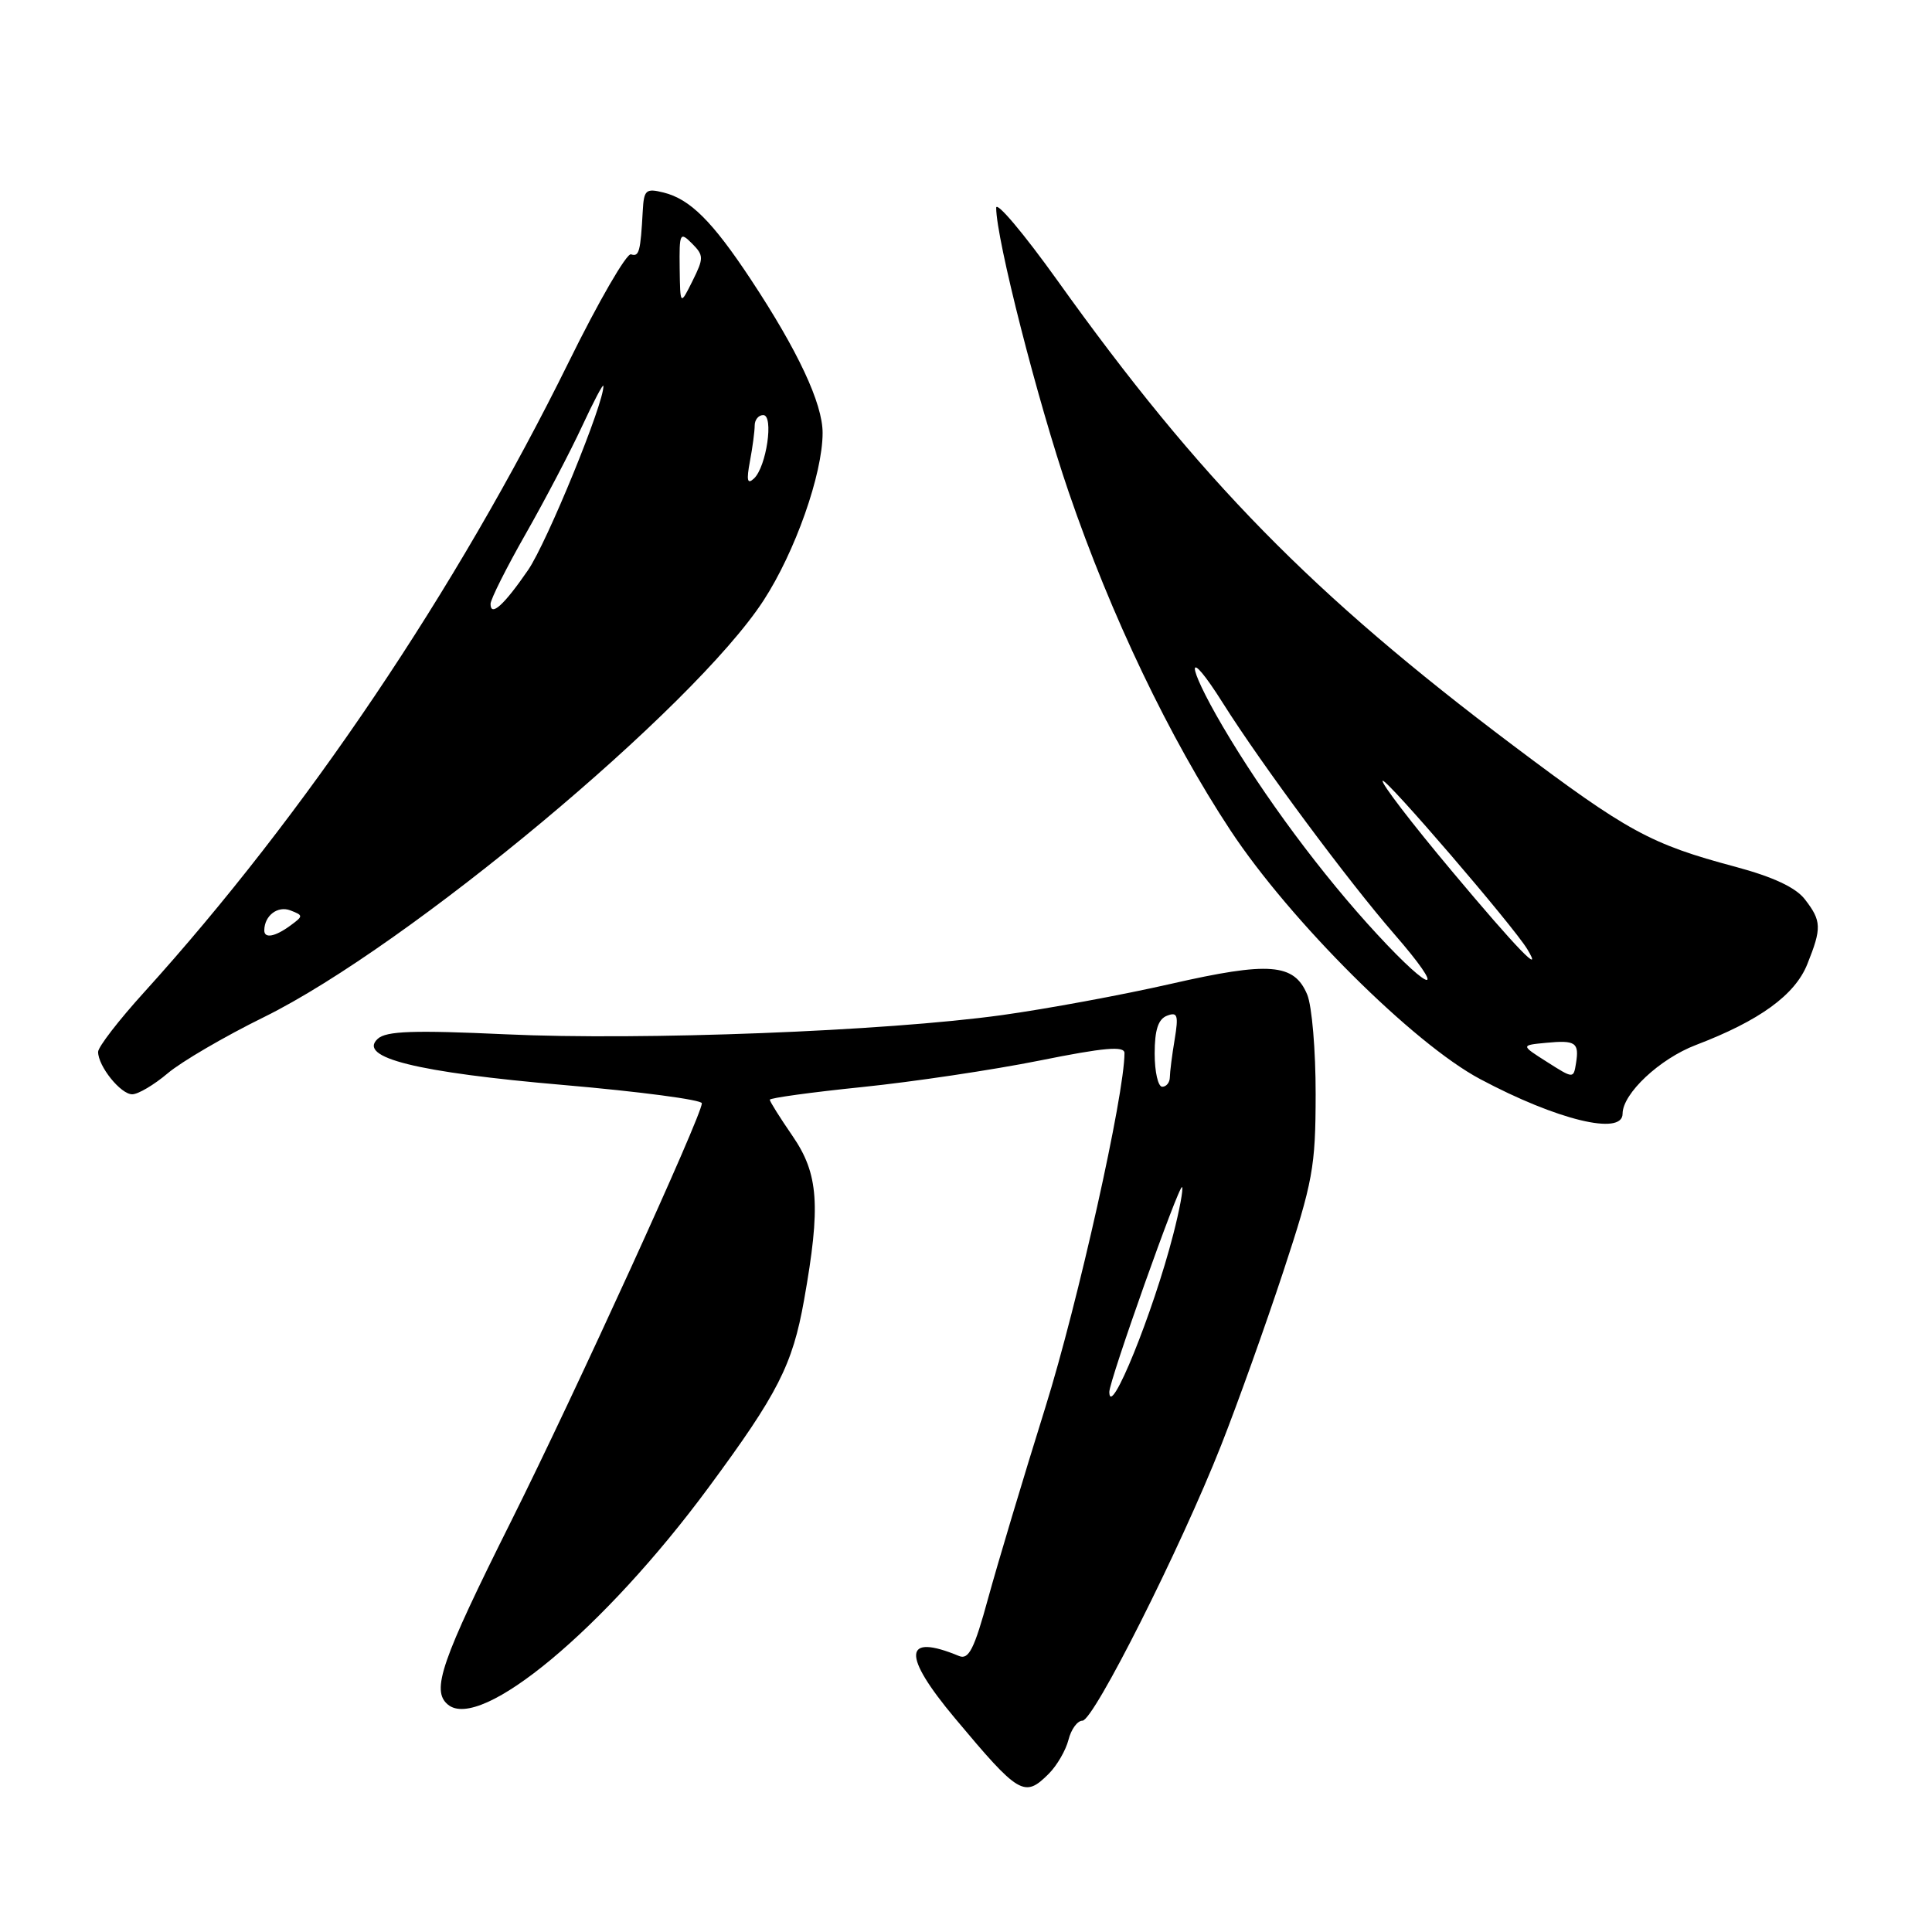 <?xml version="1.0" encoding="UTF-8" standalone="no"?>
<!DOCTYPE svg PUBLIC "-//W3C//DTD SVG 1.1//EN" "http://www.w3.org/Graphics/SVG/1.1/DTD/svg11.dtd" >
<svg xmlns="http://www.w3.org/2000/svg" xmlns:xlink="http://www.w3.org/1999/xlink" version="1.1" viewBox="0 0 256 256">
 <g >
 <path fill="currentColor"
d=" M 138.97 235.03 C 140.06 233.94 141.23 231.91 141.58 230.53 C 141.93 229.14 142.76 228.00 143.43 228.00 C 144.92 228.00 156.41 205.18 161.81 191.50 C 163.98 186.00 167.68 175.65 170.04 168.50 C 173.97 156.56 174.32 154.65 174.33 145.00 C 174.34 139.22 173.84 133.28 173.21 131.78 C 171.48 127.65 168.19 127.39 155.13 130.37 C 148.73 131.83 138.66 133.69 132.74 134.51 C 117.34 136.64 85.08 137.89 67.00 137.05 C 54.84 136.49 51.19 136.61 50.06 137.64 C 47.32 140.13 55.18 142.09 74.70 143.77 C 84.76 144.64 93.00 145.73 93.00 146.19 C 93.00 147.81 76.18 184.66 67.75 201.52 C 58.45 220.12 57.10 224.01 59.35 225.87 C 63.68 229.47 80.06 215.83 93.88 197.11 C 103.08 184.65 105.01 180.87 106.54 172.28 C 108.77 159.76 108.48 155.55 105.00 150.50 C 103.35 148.10 102.00 145.95 102.00 145.72 C 102.00 145.49 107.51 144.73 114.25 144.04 C 120.99 143.35 131.56 141.77 137.75 140.53 C 146.33 138.80 149.00 138.57 149.00 139.54 C 149.00 145.05 142.84 172.63 138.51 186.50 C 135.59 195.85 132.18 207.23 130.93 211.79 C 129.10 218.50 128.36 219.96 127.08 219.43 C 119.68 216.36 119.49 219.26 126.54 227.68 C 135.03 237.83 135.74 238.26 138.97 235.03 Z  M 215.00 147.58 C 215.00 144.91 219.91 140.30 224.71 138.47 C 233.15 135.25 237.85 131.84 239.48 127.75 C 241.40 122.96 241.37 122.03 239.16 119.17 C 237.95 117.60 234.97 116.20 229.94 114.85 C 218.68 111.84 215.68 110.20 200.50 98.78 C 173.89 78.76 158.95 63.52 140.11 37.16 C 135.65 30.93 132.00 26.60 132.00 27.54 C 132.00 31.65 137.50 53.21 141.61 65.21 C 147.22 81.60 154.97 97.80 163.05 110.04 C 170.96 122.02 187.26 138.26 196.12 142.98 C 206.30 148.41 215.00 150.52 215.00 147.58 Z  M 22.22 142.22 C 24.02 140.69 29.77 137.33 35.00 134.76 C 54.09 125.34 91.93 93.78 101.17 79.57 C 105.36 73.13 109.00 62.81 109.00 57.36 C 109.00 53.46 105.73 46.47 99.47 37.00 C 94.39 29.32 91.44 26.38 87.92 25.51 C 85.58 24.93 85.32 25.16 85.17 27.93 C 84.87 33.37 84.69 34.06 83.61 33.70 C 83.04 33.51 79.33 39.91 75.38 47.93 C 60.47 78.18 40.41 107.96 19.07 131.51 C 15.73 135.19 13.00 138.73 13.00 139.38 C 13.00 141.28 15.99 145.00 17.52 145.00 C 18.30 145.00 20.41 143.75 22.22 142.22 Z  M 146.99 184.45 C 146.97 182.98 156.23 156.90 156.63 157.30 C 156.82 157.49 156.30 160.32 155.46 163.57 C 152.79 173.96 147.03 188.15 146.99 184.45 Z  M 153.00 139.61 C 153.00 136.46 153.47 135.04 154.63 134.59 C 156.03 134.05 156.18 134.51 155.65 137.73 C 155.30 139.80 155.02 142.06 155.01 142.75 C 155.00 143.44 154.55 144.00 154.00 144.00 C 153.45 144.00 153.00 142.02 153.00 139.61 Z  M 205.00 140.72 C 201.50 138.50 201.50 138.50 204.85 138.18 C 208.78 137.80 209.27 138.14 208.83 140.88 C 208.50 142.94 208.49 142.94 205.00 140.72 Z  M 182.51 123.83 C 175.20 115.94 167.42 105.46 162.00 96.22 C 157.06 87.79 157.12 85.35 162.07 93.21 C 167.15 101.27 178.65 116.76 184.73 123.75 C 191.76 131.83 189.97 131.90 182.51 123.83 Z  M 192.41 115.46 C 187.09 109.12 182.95 103.72 183.21 103.46 C 183.62 103.04 200.49 122.67 202.36 125.75 C 204.60 129.44 201.02 125.74 192.41 115.46 Z  M 35.02 123.25 C 35.05 121.31 36.80 119.99 38.47 120.63 C 40.21 121.30 40.21 121.37 38.45 122.66 C 36.41 124.15 34.99 124.39 35.02 123.25 Z  M 65.00 80.02 C 65.00 79.42 67.10 75.23 69.67 70.72 C 72.24 66.20 75.59 59.80 77.12 56.50 C 78.65 53.20 79.93 50.78 79.95 51.13 C 80.11 53.23 72.47 71.91 69.97 75.54 C 66.77 80.20 65.00 81.79 65.00 80.02 Z  M 99.37 61.12 C 99.72 59.27 100.00 57.13 100.00 56.38 C 100.00 55.62 100.51 55.00 101.13 55.00 C 102.56 55.00 101.56 61.87 99.90 63.41 C 99.02 64.23 98.89 63.67 99.37 61.12 Z  M 90.06 35.54 C 90.00 30.87 90.10 30.67 91.69 32.26 C 93.26 33.84 93.27 34.19 91.76 37.23 C 90.13 40.50 90.13 40.50 90.06 35.54 Z "/>
</g>
</svg>